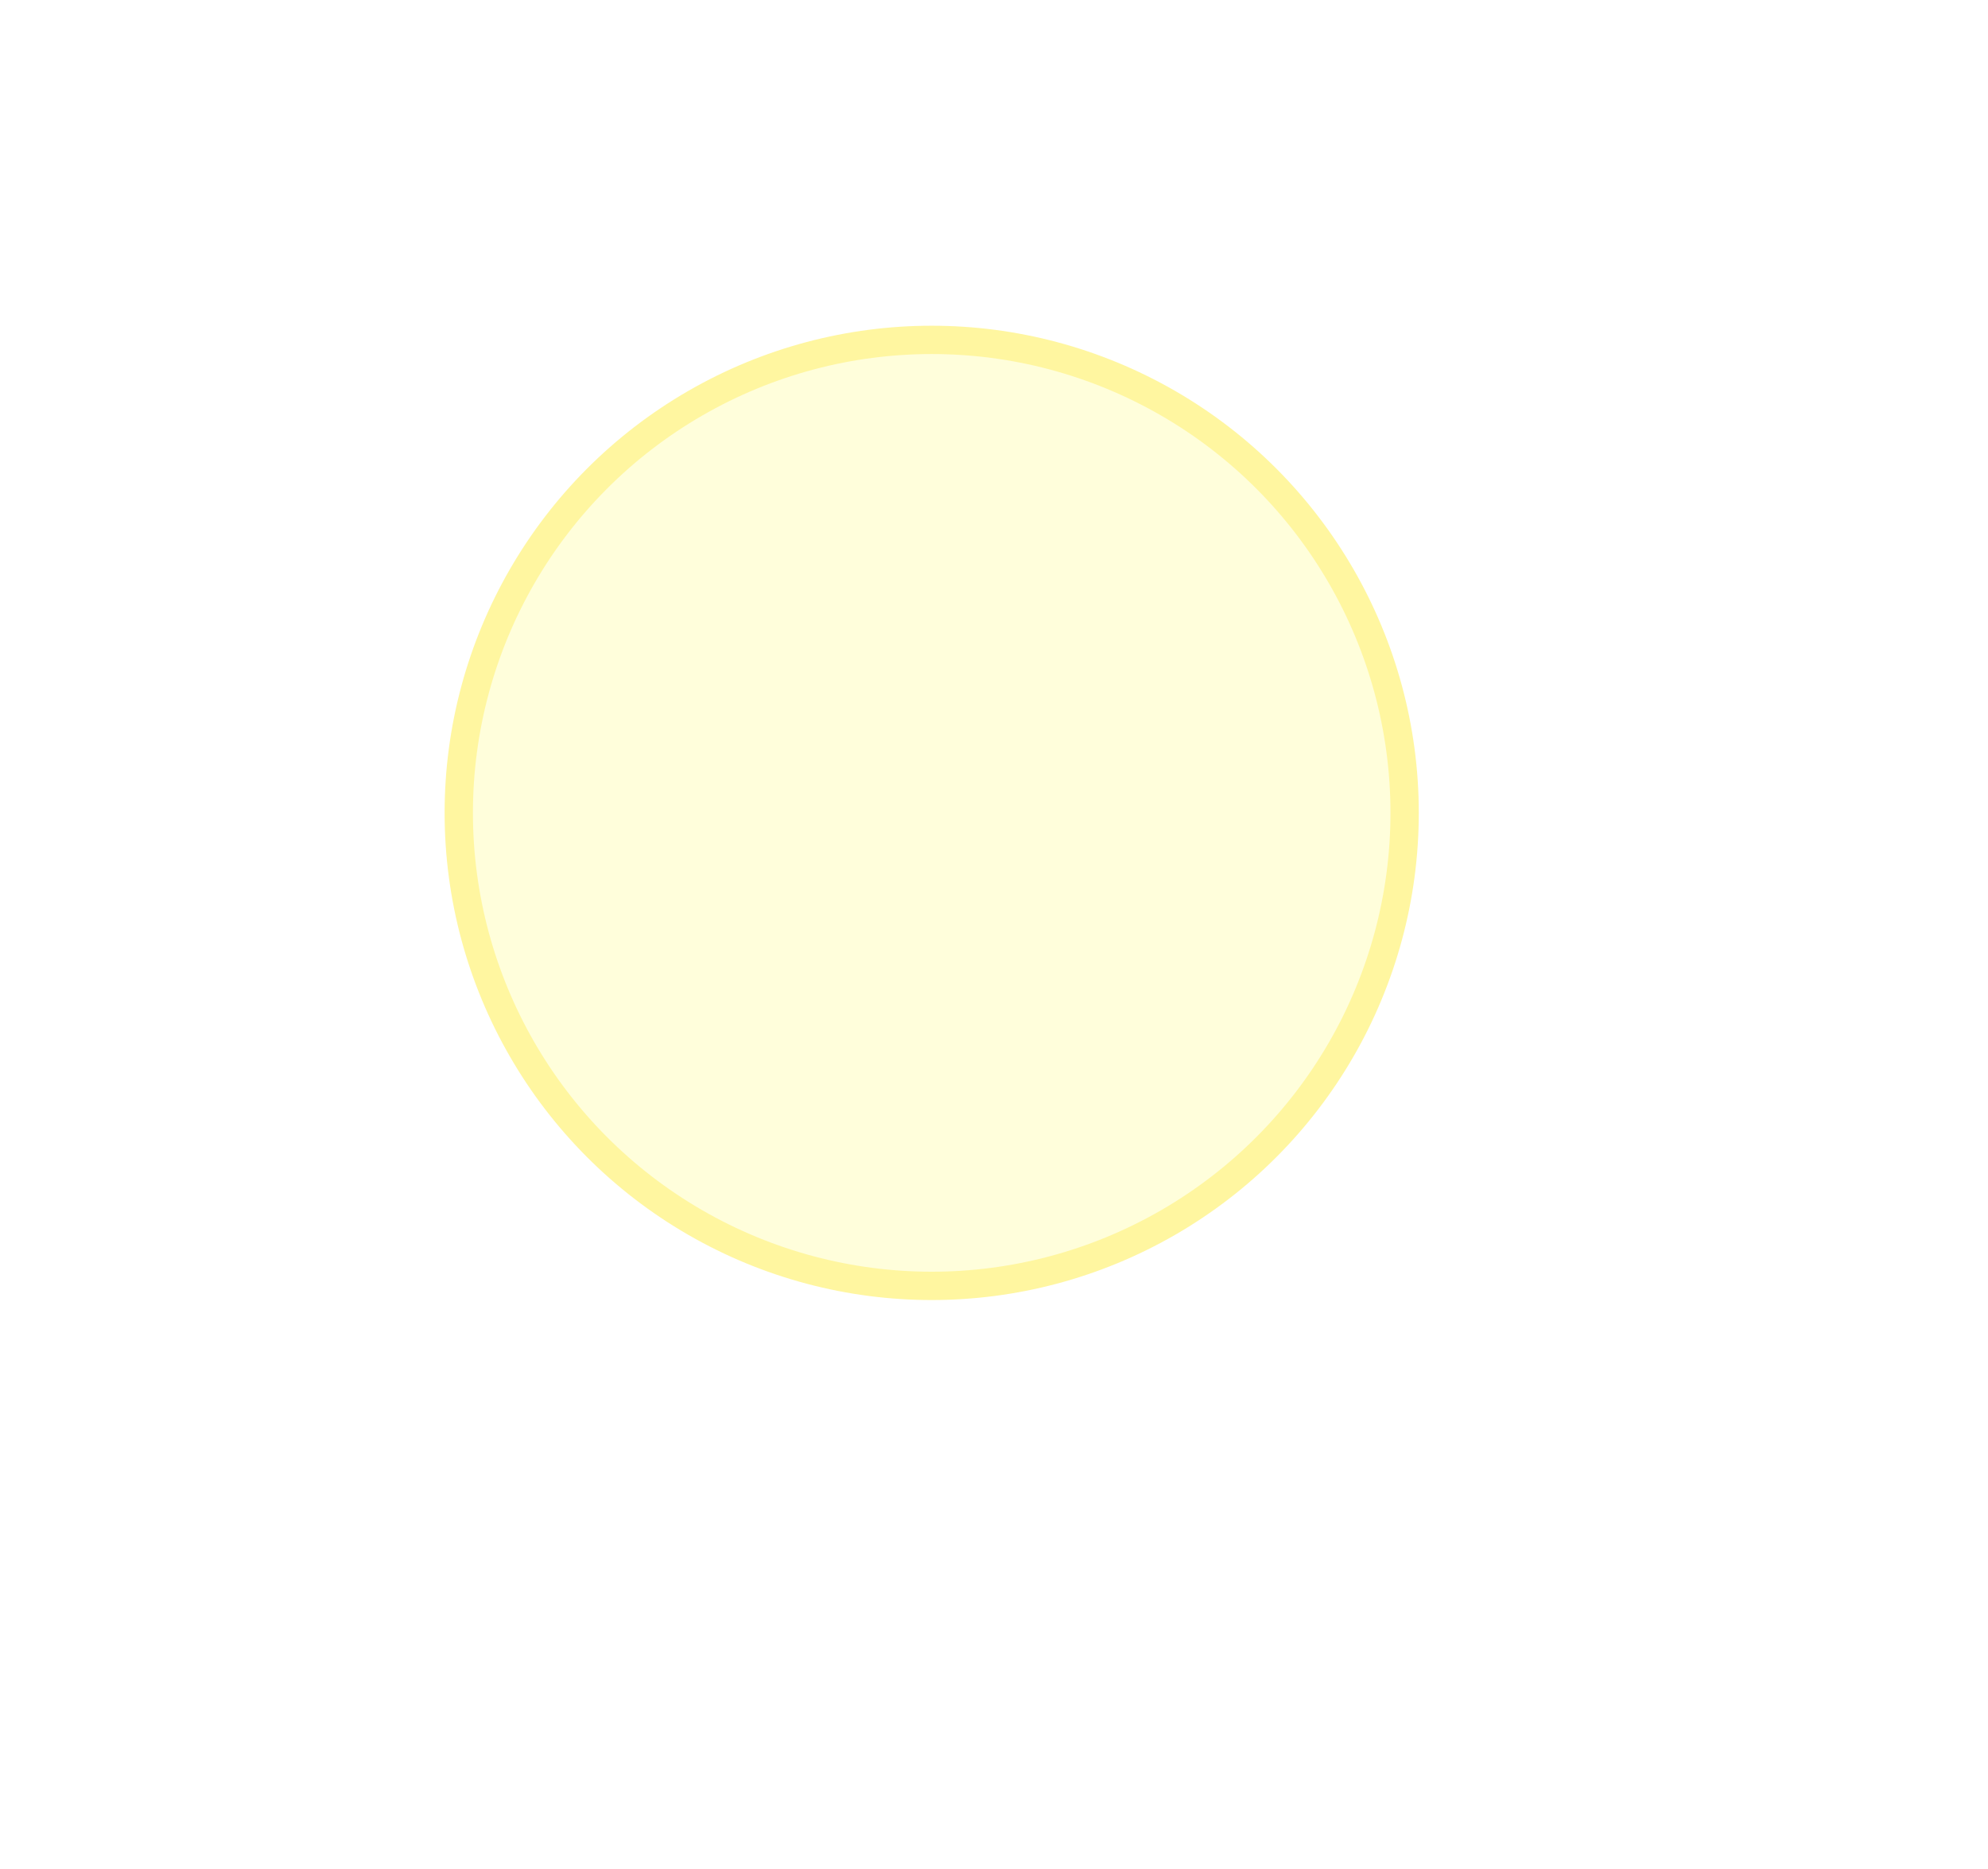 <svg width="351" height="330" viewBox="0 0 351 330" fill="none" xmlns="http://www.w3.org/2000/svg">
<g filter="url(#filter0_d_382_711)">
<circle cx="164.5" cy="143.5" r="83.5" fill="#FFFEDB"/>
<circle cx="164.5" cy="143.5" r="83.5" stroke="#FFF6A0" stroke-width="5"/>
</g>
<defs>
<filter id="filter0_d_382_711" x="-21.5" y="-42.5" width="372" height="372" filterUnits="userSpaceOnUse" color-interpolation-filters="sRGB">
<feFlood flood-opacity="0" result="BackgroundImageFix"/>
<feColorMatrix in="SourceAlpha" type="matrix" values="0 0 0 0 0 0 0 0 0 0 0 0 0 0 0 0 0 0 127 0" result="hardAlpha"/>
<feMorphology radius="50" operator="dilate" in="SourceAlpha" result="effect1_dropShadow_382_711"/>
<feOffset/>
<feGaussianBlur stdDeviation="25"/>
<feComposite in2="hardAlpha" operator="out"/>
<feColorMatrix type="matrix" values="0 0 0 0 1 0 0 0 0 0.959 0 0 0 0 0.592 0 0 0 0.36 0"/>
<feBlend mode="normal" in2="BackgroundImageFix" result="effect1_dropShadow_382_711"/>
<feBlend mode="normal" in="SourceGraphic" in2="effect1_dropShadow_382_711" result="shape"/>
</filter>
</defs>
</svg>
